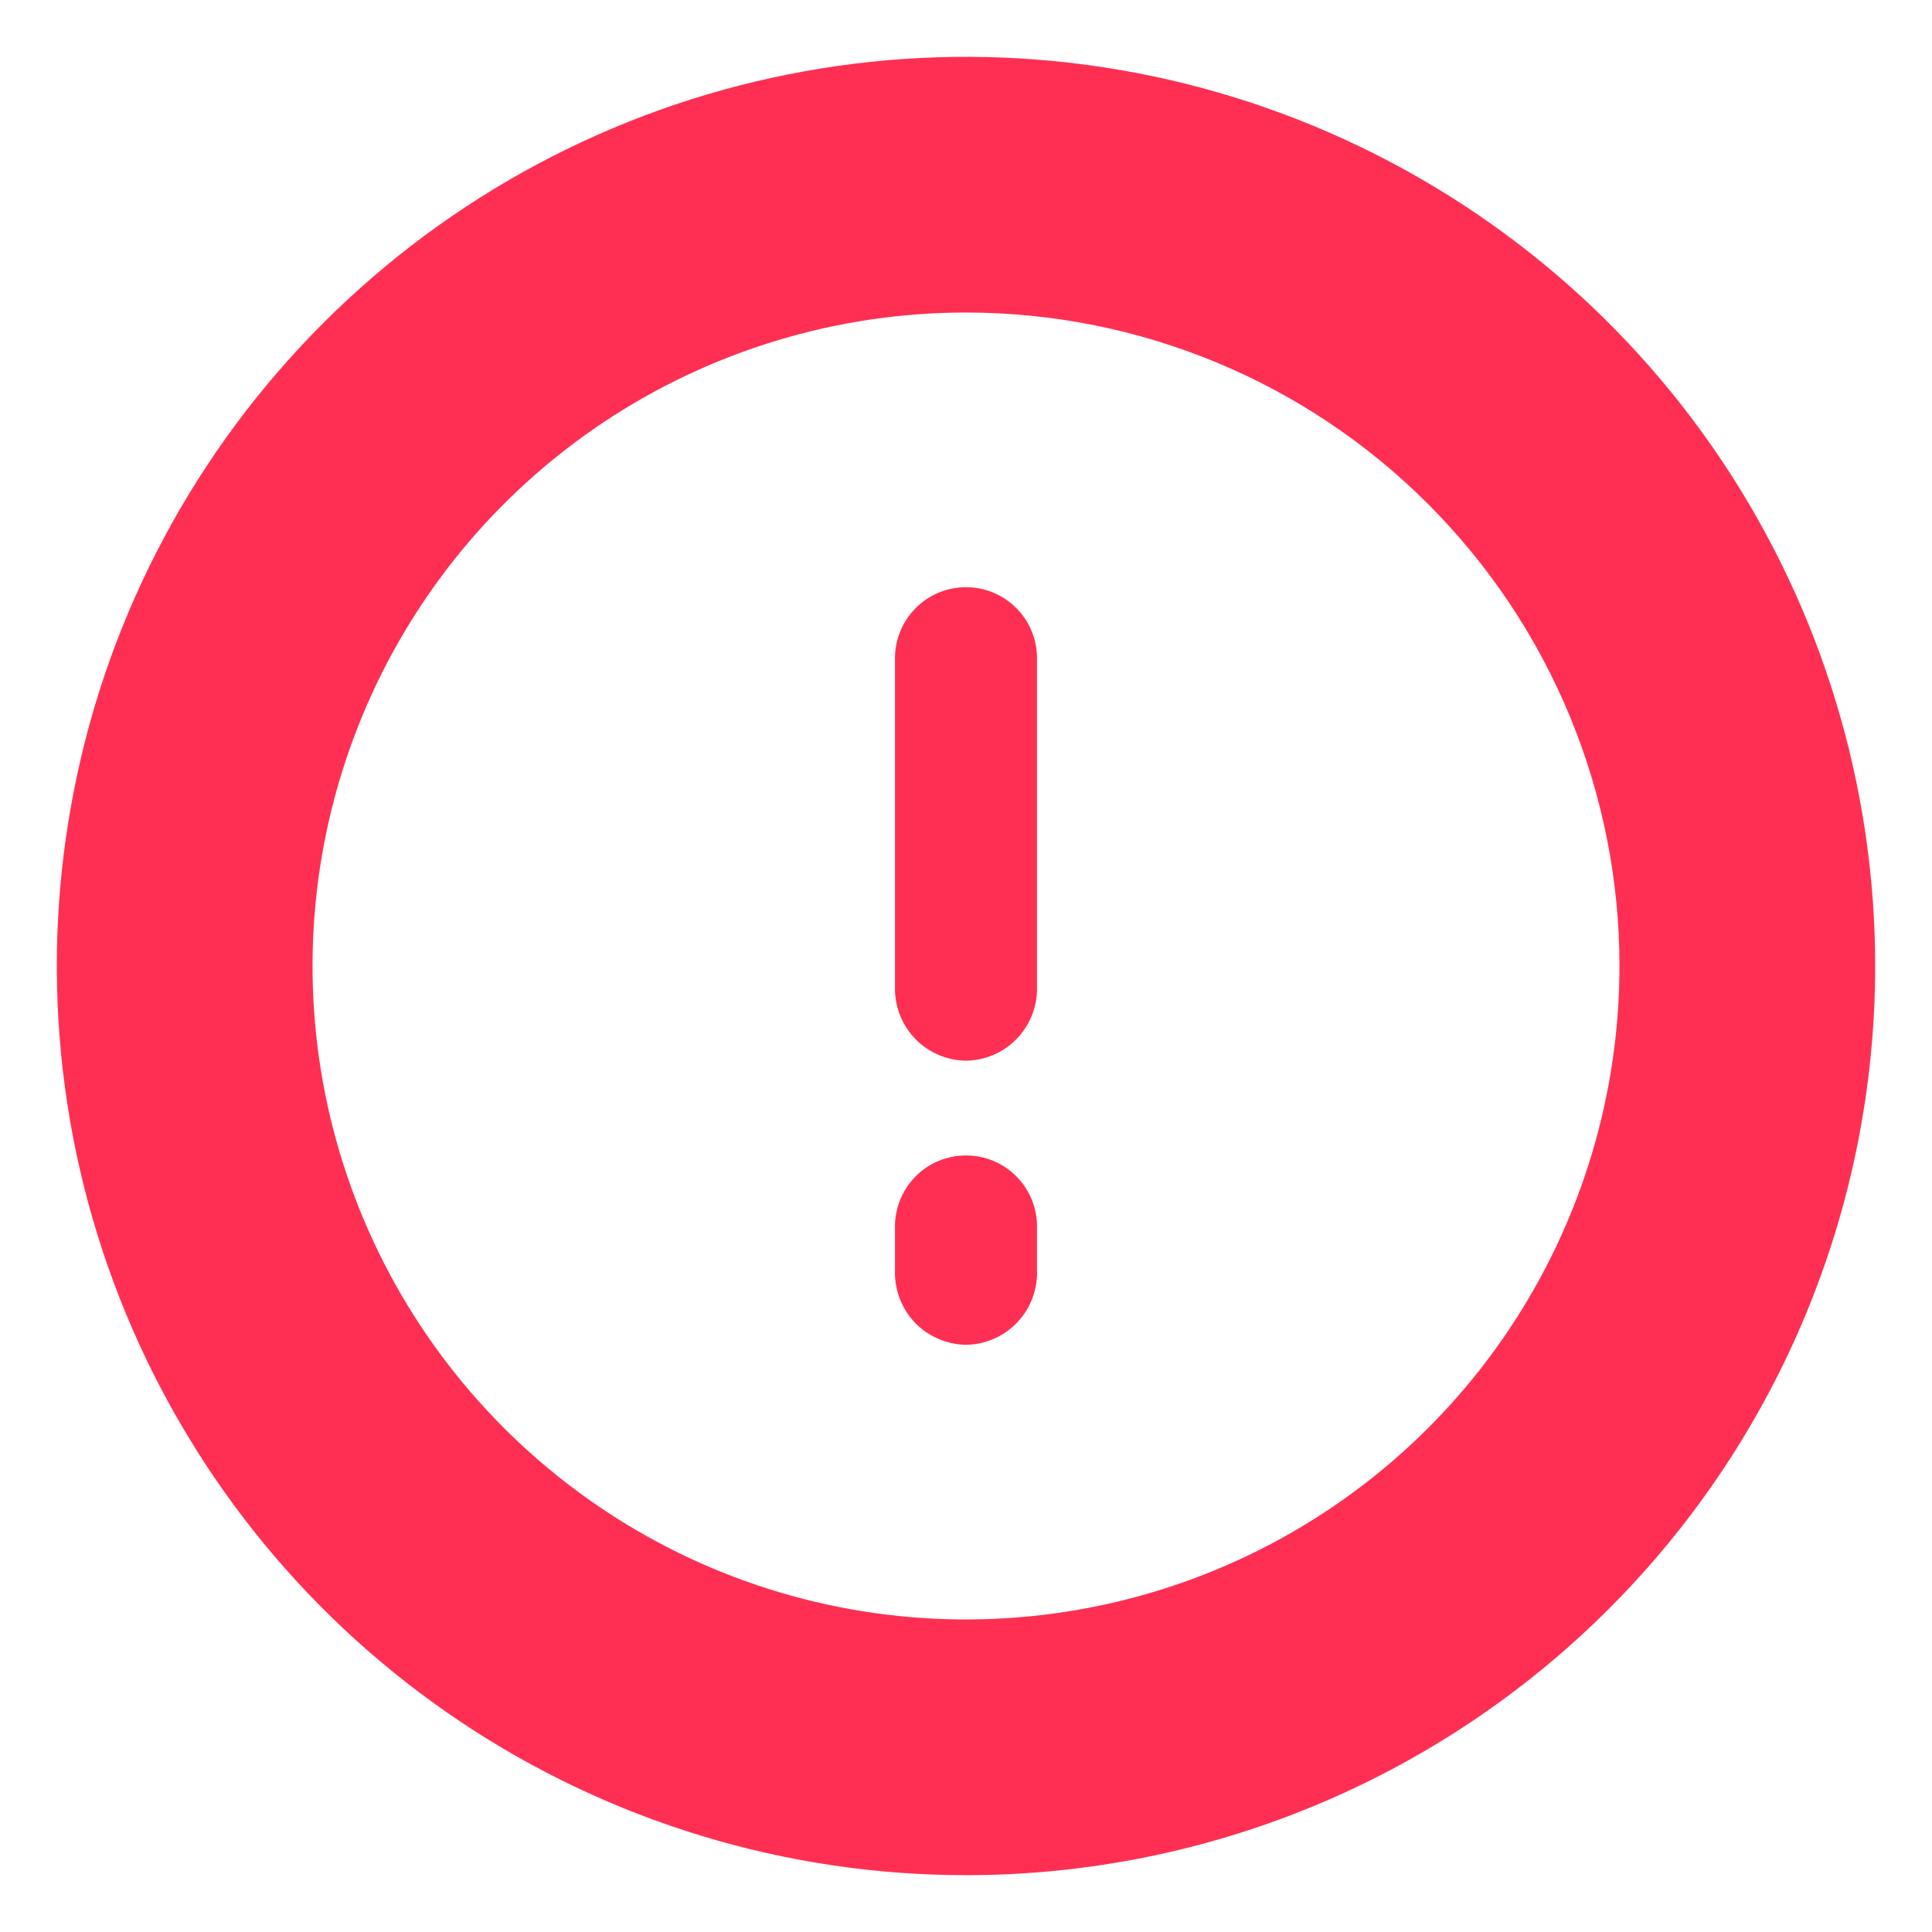 <svg width="17" height="17" viewBox="0 0 17 17" fill="none" xmlns="http://www.w3.org/2000/svg">
<path d="M8.5 16C7.017 16 5.567 15.56 4.333 14.736C3.1 13.912 2.139 12.741 1.571 11.37C1.003 10 0.855 8.492 1.144 7.037C1.433 5.582 2.148 4.246 3.197 3.197C4.246 2.148 5.582 1.433 7.037 1.144C8.492 0.855 10 1.003 11.37 1.571C12.741 2.139 13.912 3.1 14.736 4.333C15.56 5.567 16 7.017 16 8.5C16 10.489 15.21 12.397 13.803 13.803C12.397 15.21 10.489 16 8.5 16ZM8.5 2.25C7.264 2.25 6.056 2.617 5.028 3.303C4 3.99 3.199 4.966 2.726 6.108C2.253 7.25 2.129 8.507 2.37 9.719C2.611 10.932 3.207 12.045 4.081 12.919C4.955 13.793 6.068 14.389 7.281 14.63C8.493 14.871 9.75 14.747 10.892 14.274C12.034 13.801 13.01 13 13.697 11.972C14.383 10.944 14.75 9.736 14.75 8.5C14.75 6.842 14.091 5.253 12.919 4.081C11.747 2.908 10.158 2.25 8.5 2.25Z" fill="#FF2F54" stroke="#FF2F54"/>
<path d="M8.5 9.333C8.335 9.331 8.177 9.265 8.06 9.148C7.944 9.031 7.877 8.873 7.875 8.708V5.792C7.875 5.626 7.941 5.467 8.058 5.35C8.175 5.232 8.334 5.167 8.5 5.167C8.666 5.167 8.825 5.232 8.942 5.35C9.059 5.467 9.125 5.626 9.125 5.792V8.708C9.123 8.873 9.056 9.031 8.939 9.148C8.823 9.265 8.665 9.331 8.5 9.333ZM8.5 11.833C8.335 11.831 8.177 11.764 8.06 11.648C7.944 11.531 7.877 11.373 7.875 11.208V10.792C7.875 10.626 7.941 10.467 8.058 10.35C8.175 10.232 8.334 10.167 8.5 10.167C8.666 10.167 8.825 10.232 8.942 10.35C9.059 10.467 9.125 10.626 9.125 10.792V11.208C9.123 11.373 9.056 11.531 8.939 11.648C8.823 11.764 8.665 11.831 8.5 11.833Z" fill="#FF2F54"/>
</svg>
